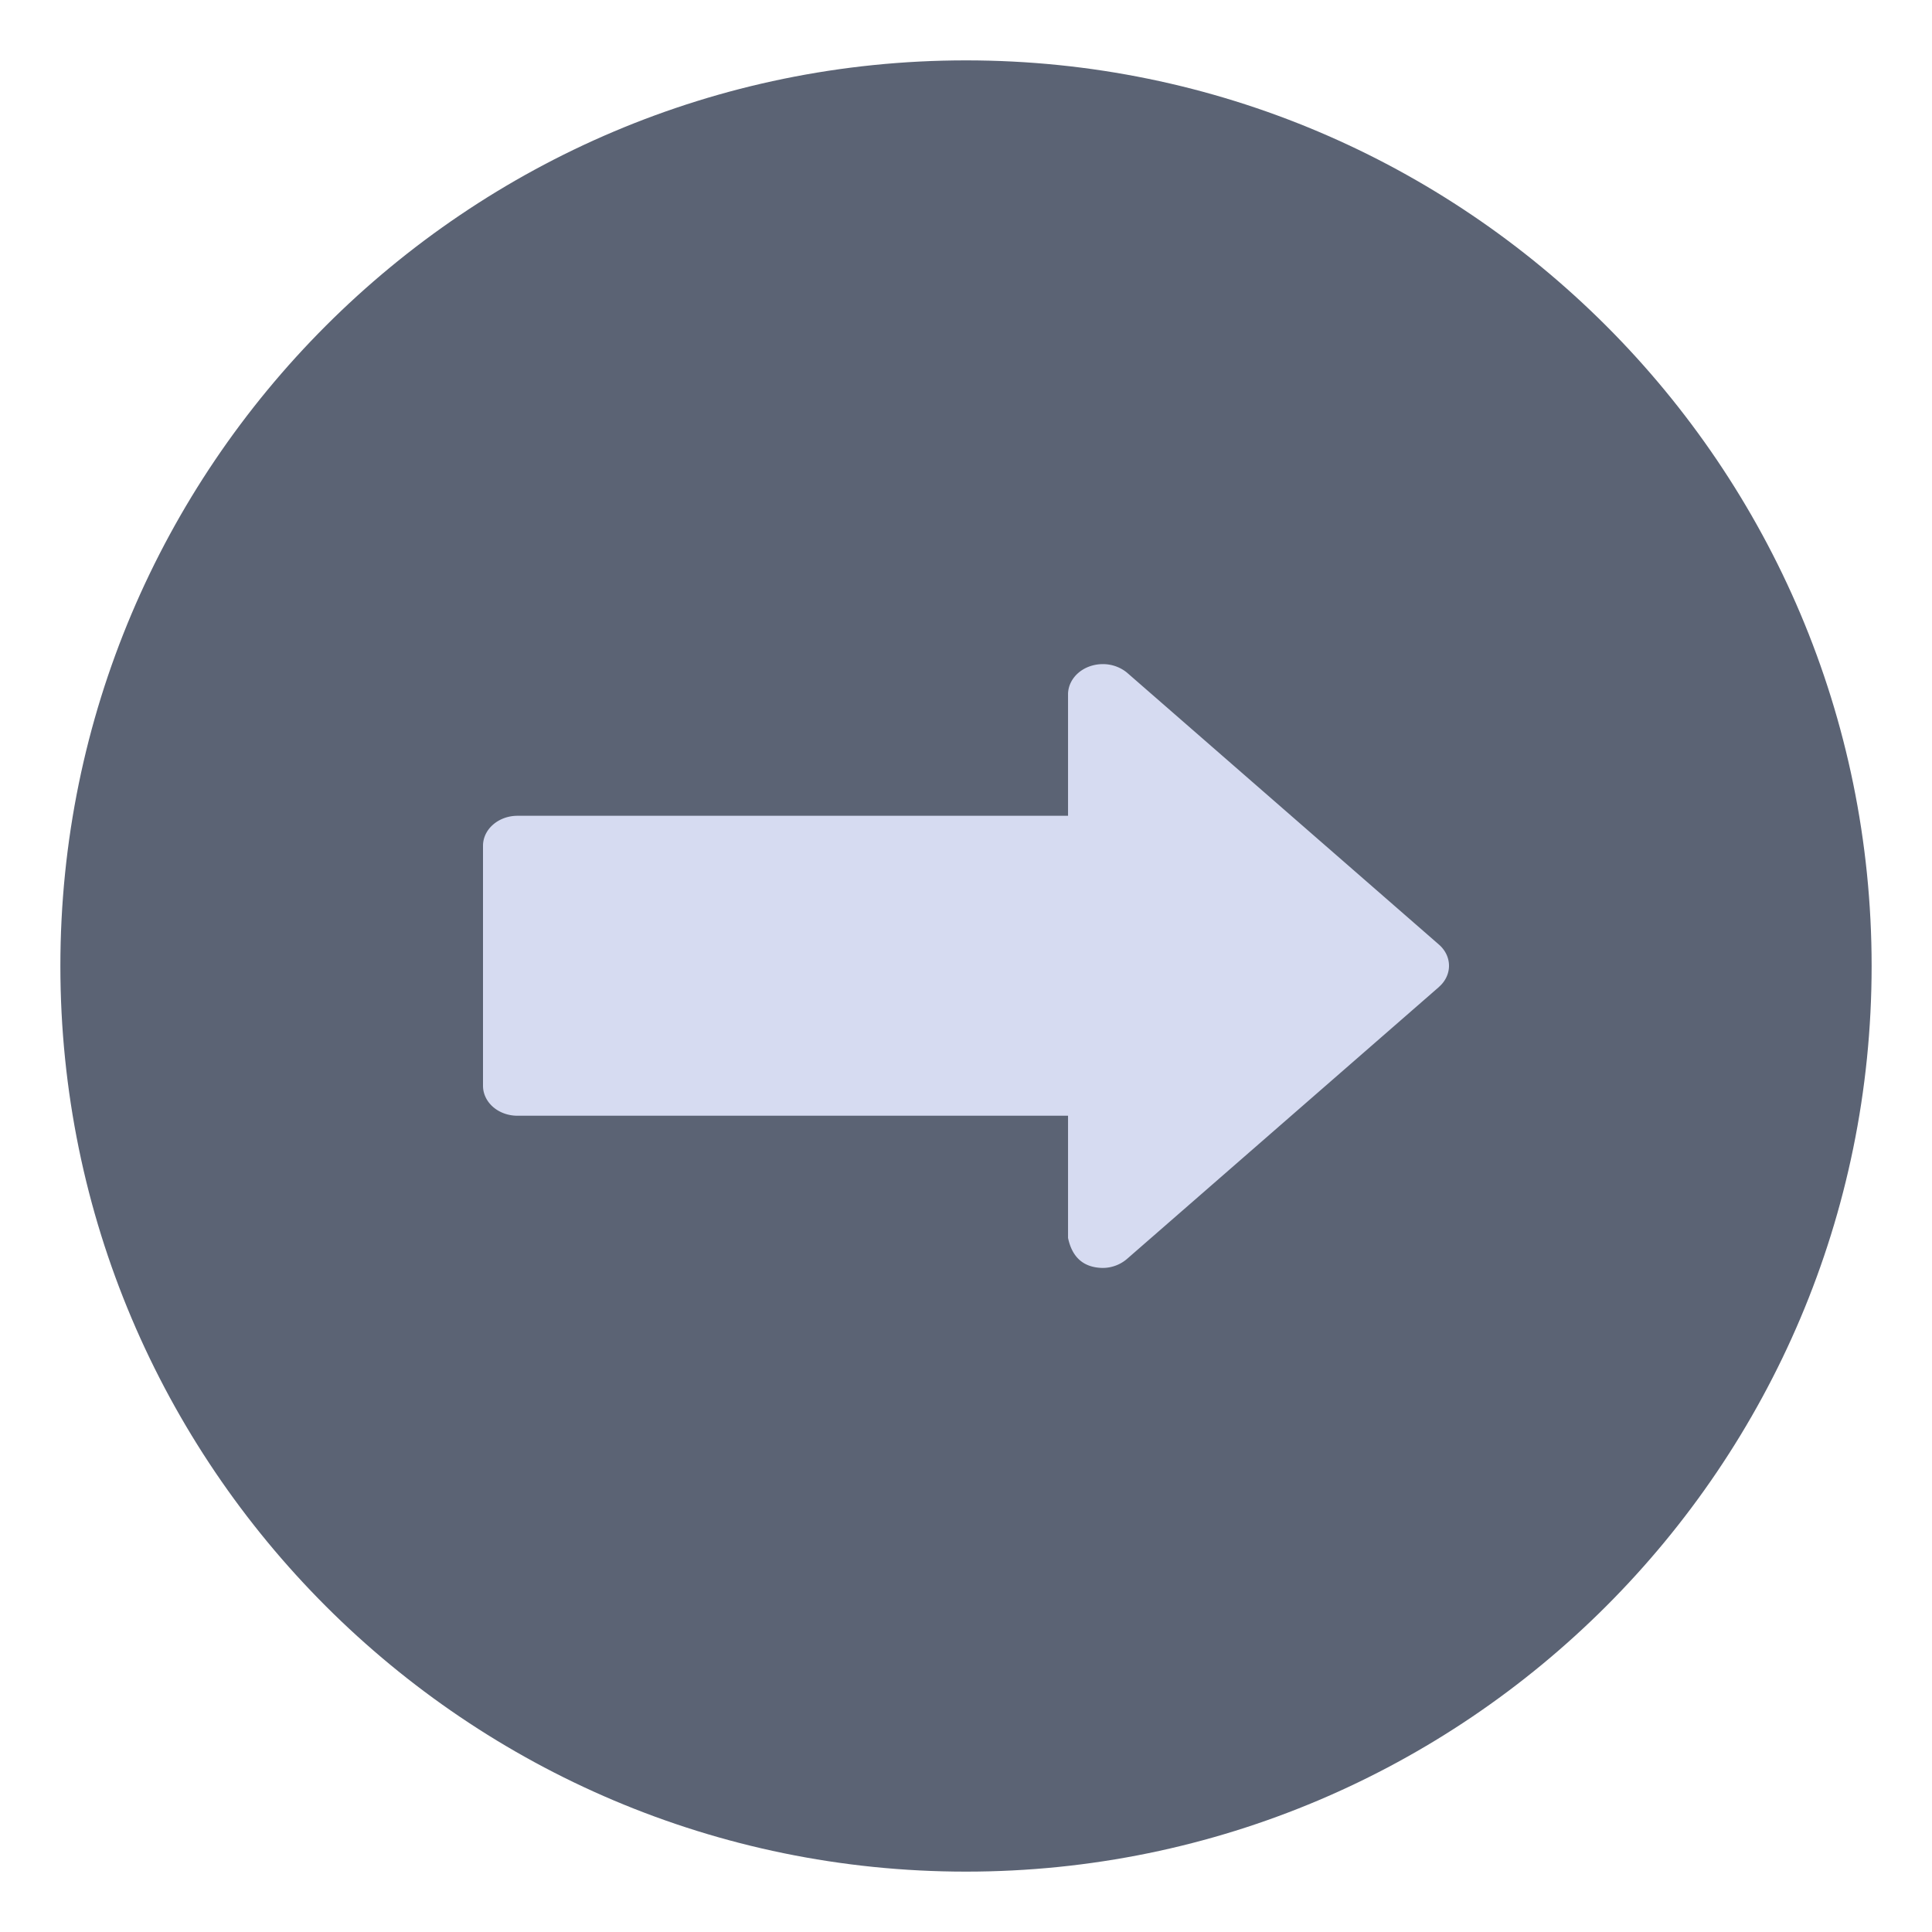 <svg xmlns="http://www.w3.org/2000/svg" width="32" height="32"><path fill="#3b5a87" d="M16 1C7.724 1 1 7.724 1 16s6.724 15 15 15 15-6.724 15-15S24.276 1 16 1" opacity=".3" style="fill:#333c52;fill-opacity:1;opacity:.8"/><path fill="#d6dbf1" d="m23.833 16.348-5.17 4.507a.62.62 0 0 1-.403.146q-.467-.01-.57-.497V18.48H8.57c-.151 0-.296-.052-.403-.145S8 18.115 8 17.984v-3.975c0-.132.06-.258.167-.351s.252-.146.403-.146h9.12v-2.023c.004-.13.066-.254.172-.345s.25-.143.399-.144a.63.63 0 0 1 .402.138l5.17 4.507c.107.093.167.219.167.351s-.06.258-.167.351z"/></svg>